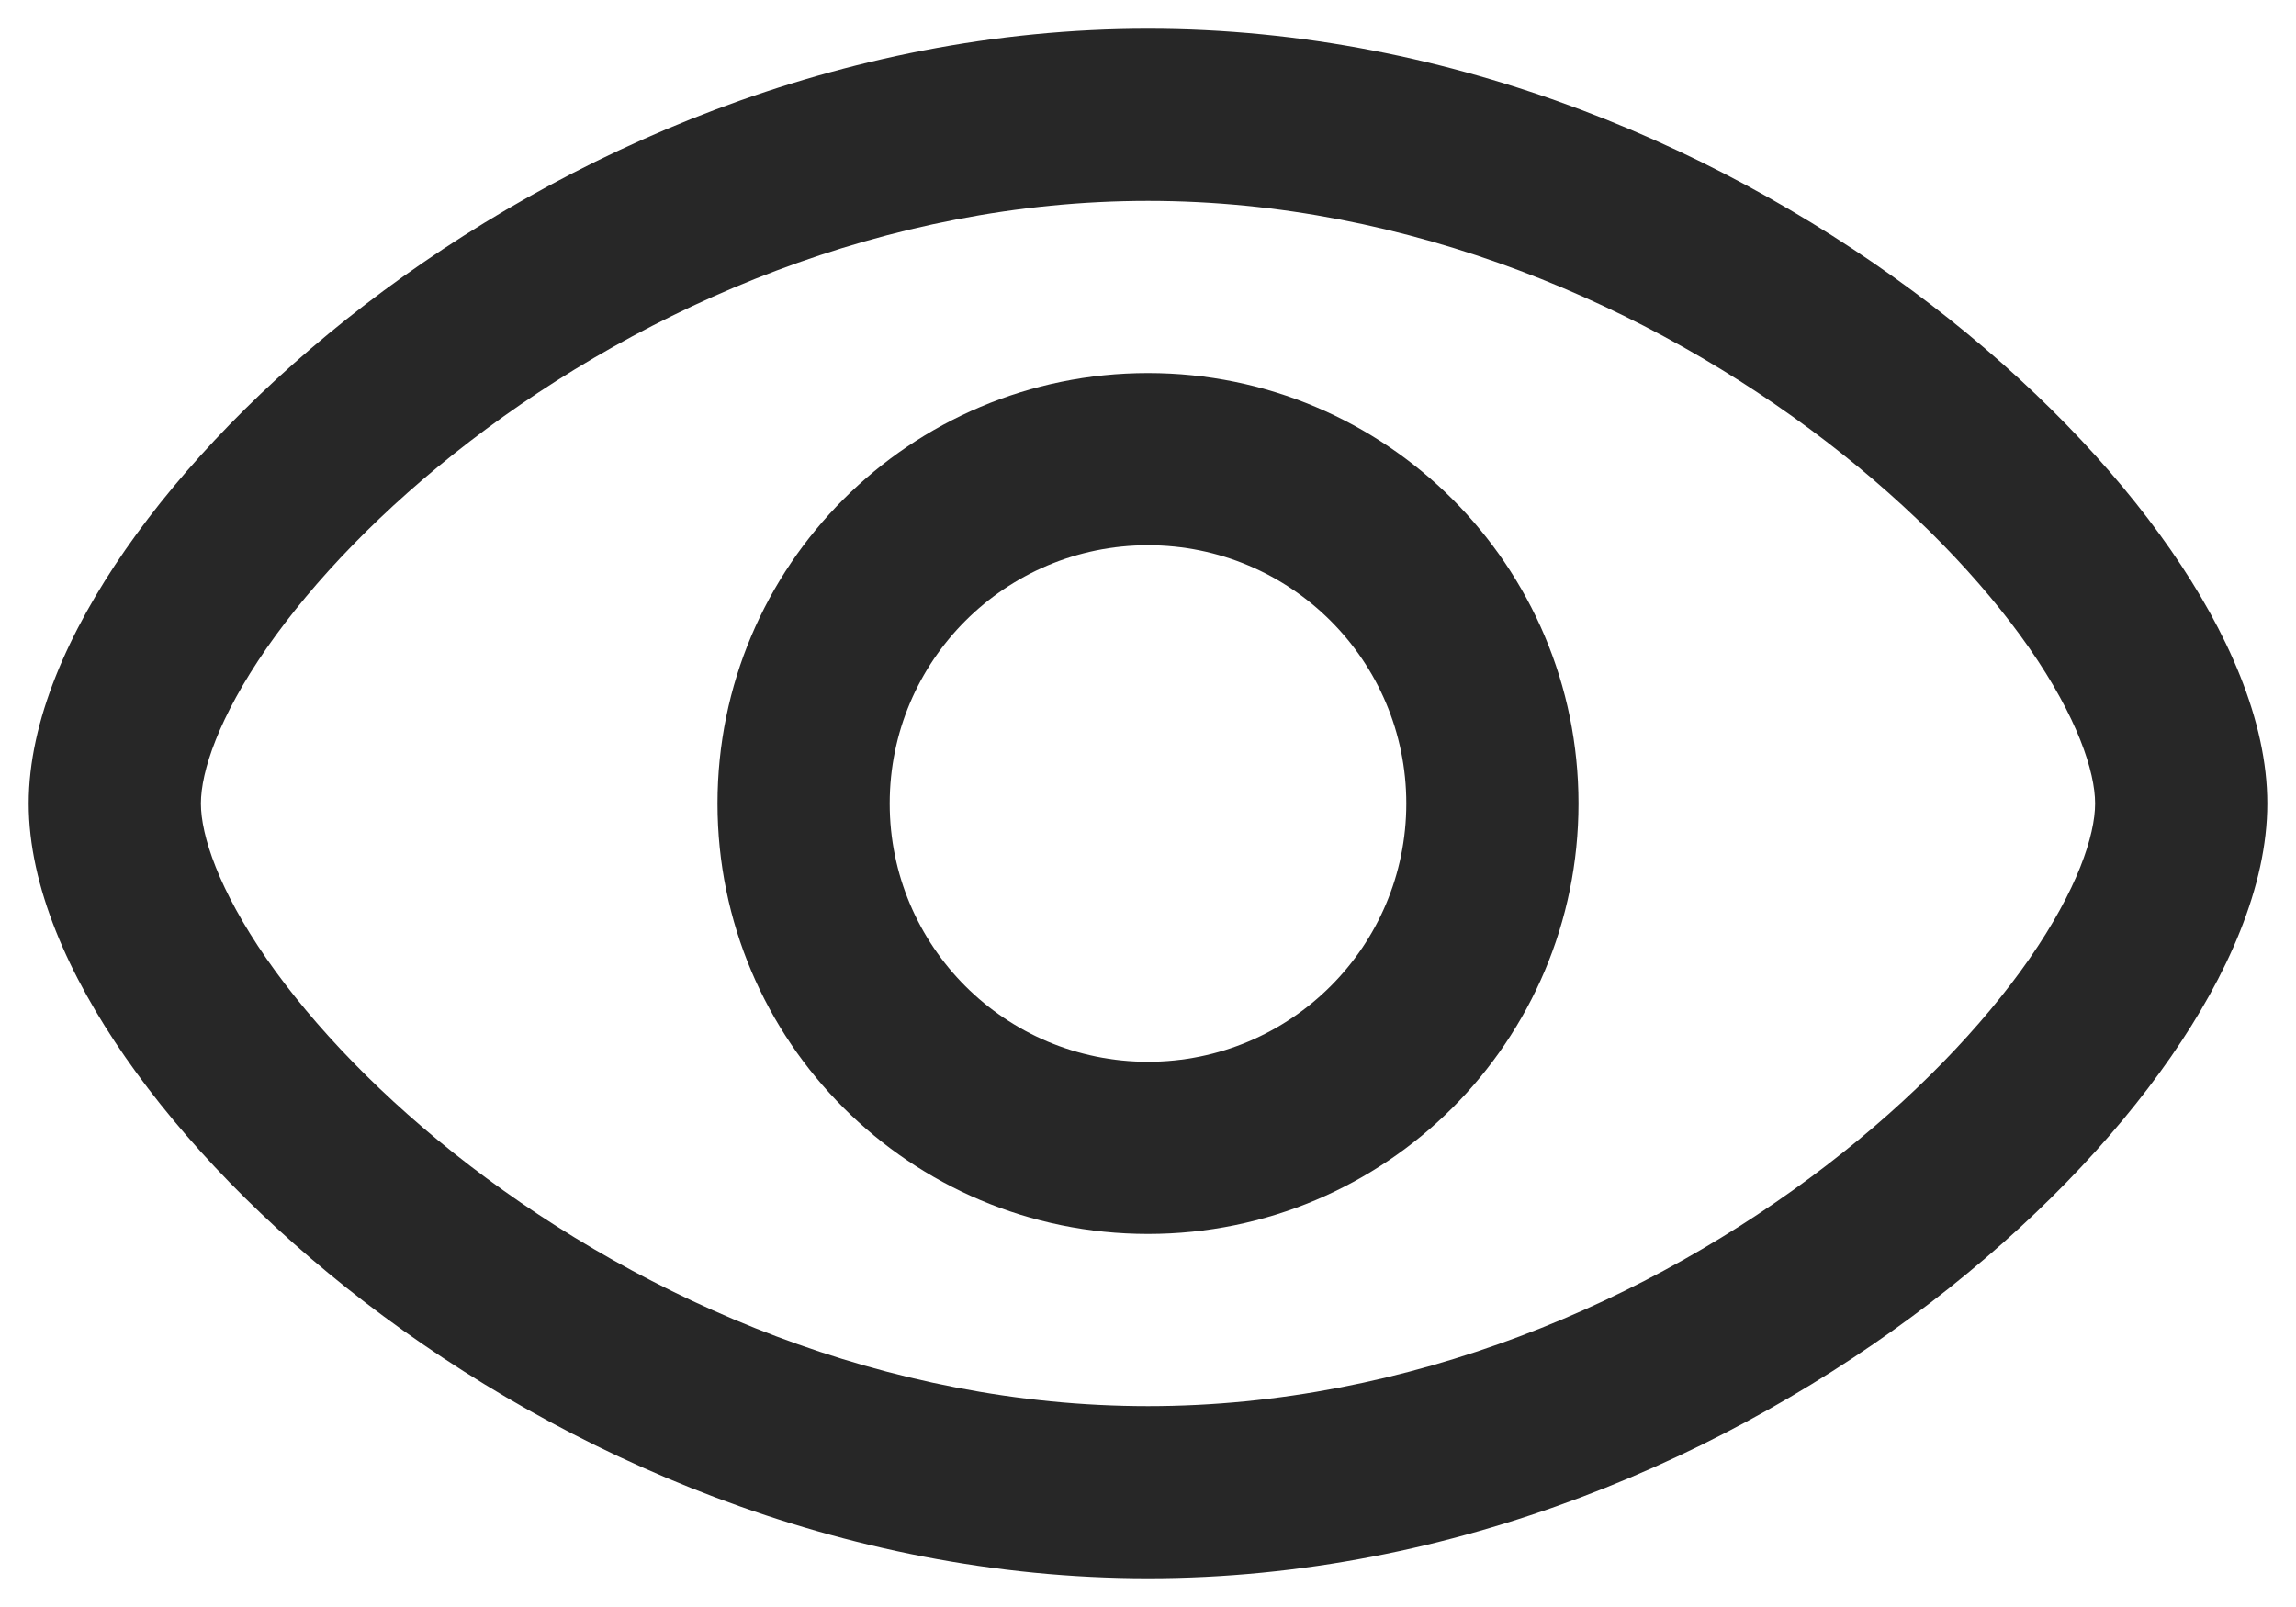 <svg width="20" height="14" viewBox="0 0 20 14" fill="none" xmlns="http://www.w3.org/2000/svg">
<path fill-rule="evenodd" clip-rule="evenodd" d="M6.25 7C6.25 4.929 7.929 3.25 10 3.25C12.071 3.25 13.75 4.929 13.75 7C13.75 9.071 12.071 10.75 10 10.75C7.929 10.75 6.25 9.071 6.25 7ZM10 4.75C8.757 4.75 7.75 5.757 7.75 7C7.75 8.243 8.757 9.25 10 9.25C11.243 9.25 12.25 8.243 12.25 7C12.25 5.757 11.243 4.75 10 4.75Z" fill="#272727"/>
<path fill-rule="evenodd" clip-rule="evenodd" d="M2.323 5.646C1.904 6.25 1.75 6.723 1.75 7C1.75 7.277 1.904 7.75 2.323 8.354C2.729 8.937 3.331 9.57 4.093 10.155C5.62 11.327 7.713 12.25 10 12.25C12.287 12.25 14.38 11.327 15.907 10.155C16.669 9.57 17.271 8.937 17.677 8.354C18.096 7.75 18.25 7.277 18.25 7C18.25 6.723 18.096 6.25 17.677 5.646C17.271 5.063 16.669 4.43 15.907 3.845C14.38 2.673 12.287 1.75 10 1.75C7.713 1.75 5.62 2.673 4.093 3.845C3.331 4.43 2.729 5.063 2.323 5.646ZM3.179 2.655C4.91 1.327 7.316 0.25 10 0.25C12.684 0.25 15.09 1.327 16.821 2.655C17.687 3.32 18.403 4.062 18.909 4.791C19.401 5.5 19.75 6.277 19.75 7C19.75 7.723 19.401 8.5 18.909 9.209C18.403 9.938 17.687 10.68 16.821 11.345C15.09 12.673 12.684 13.75 10 13.75C7.316 13.75 4.91 12.673 3.179 11.345C2.313 10.68 1.597 9.938 1.091 9.209C0.599 8.5 0.25 7.723 0.25 7C0.25 6.277 0.599 5.5 1.091 4.791C1.597 4.062 2.313 3.32 3.179 2.655Z" fill="#272727"/>
</svg>
